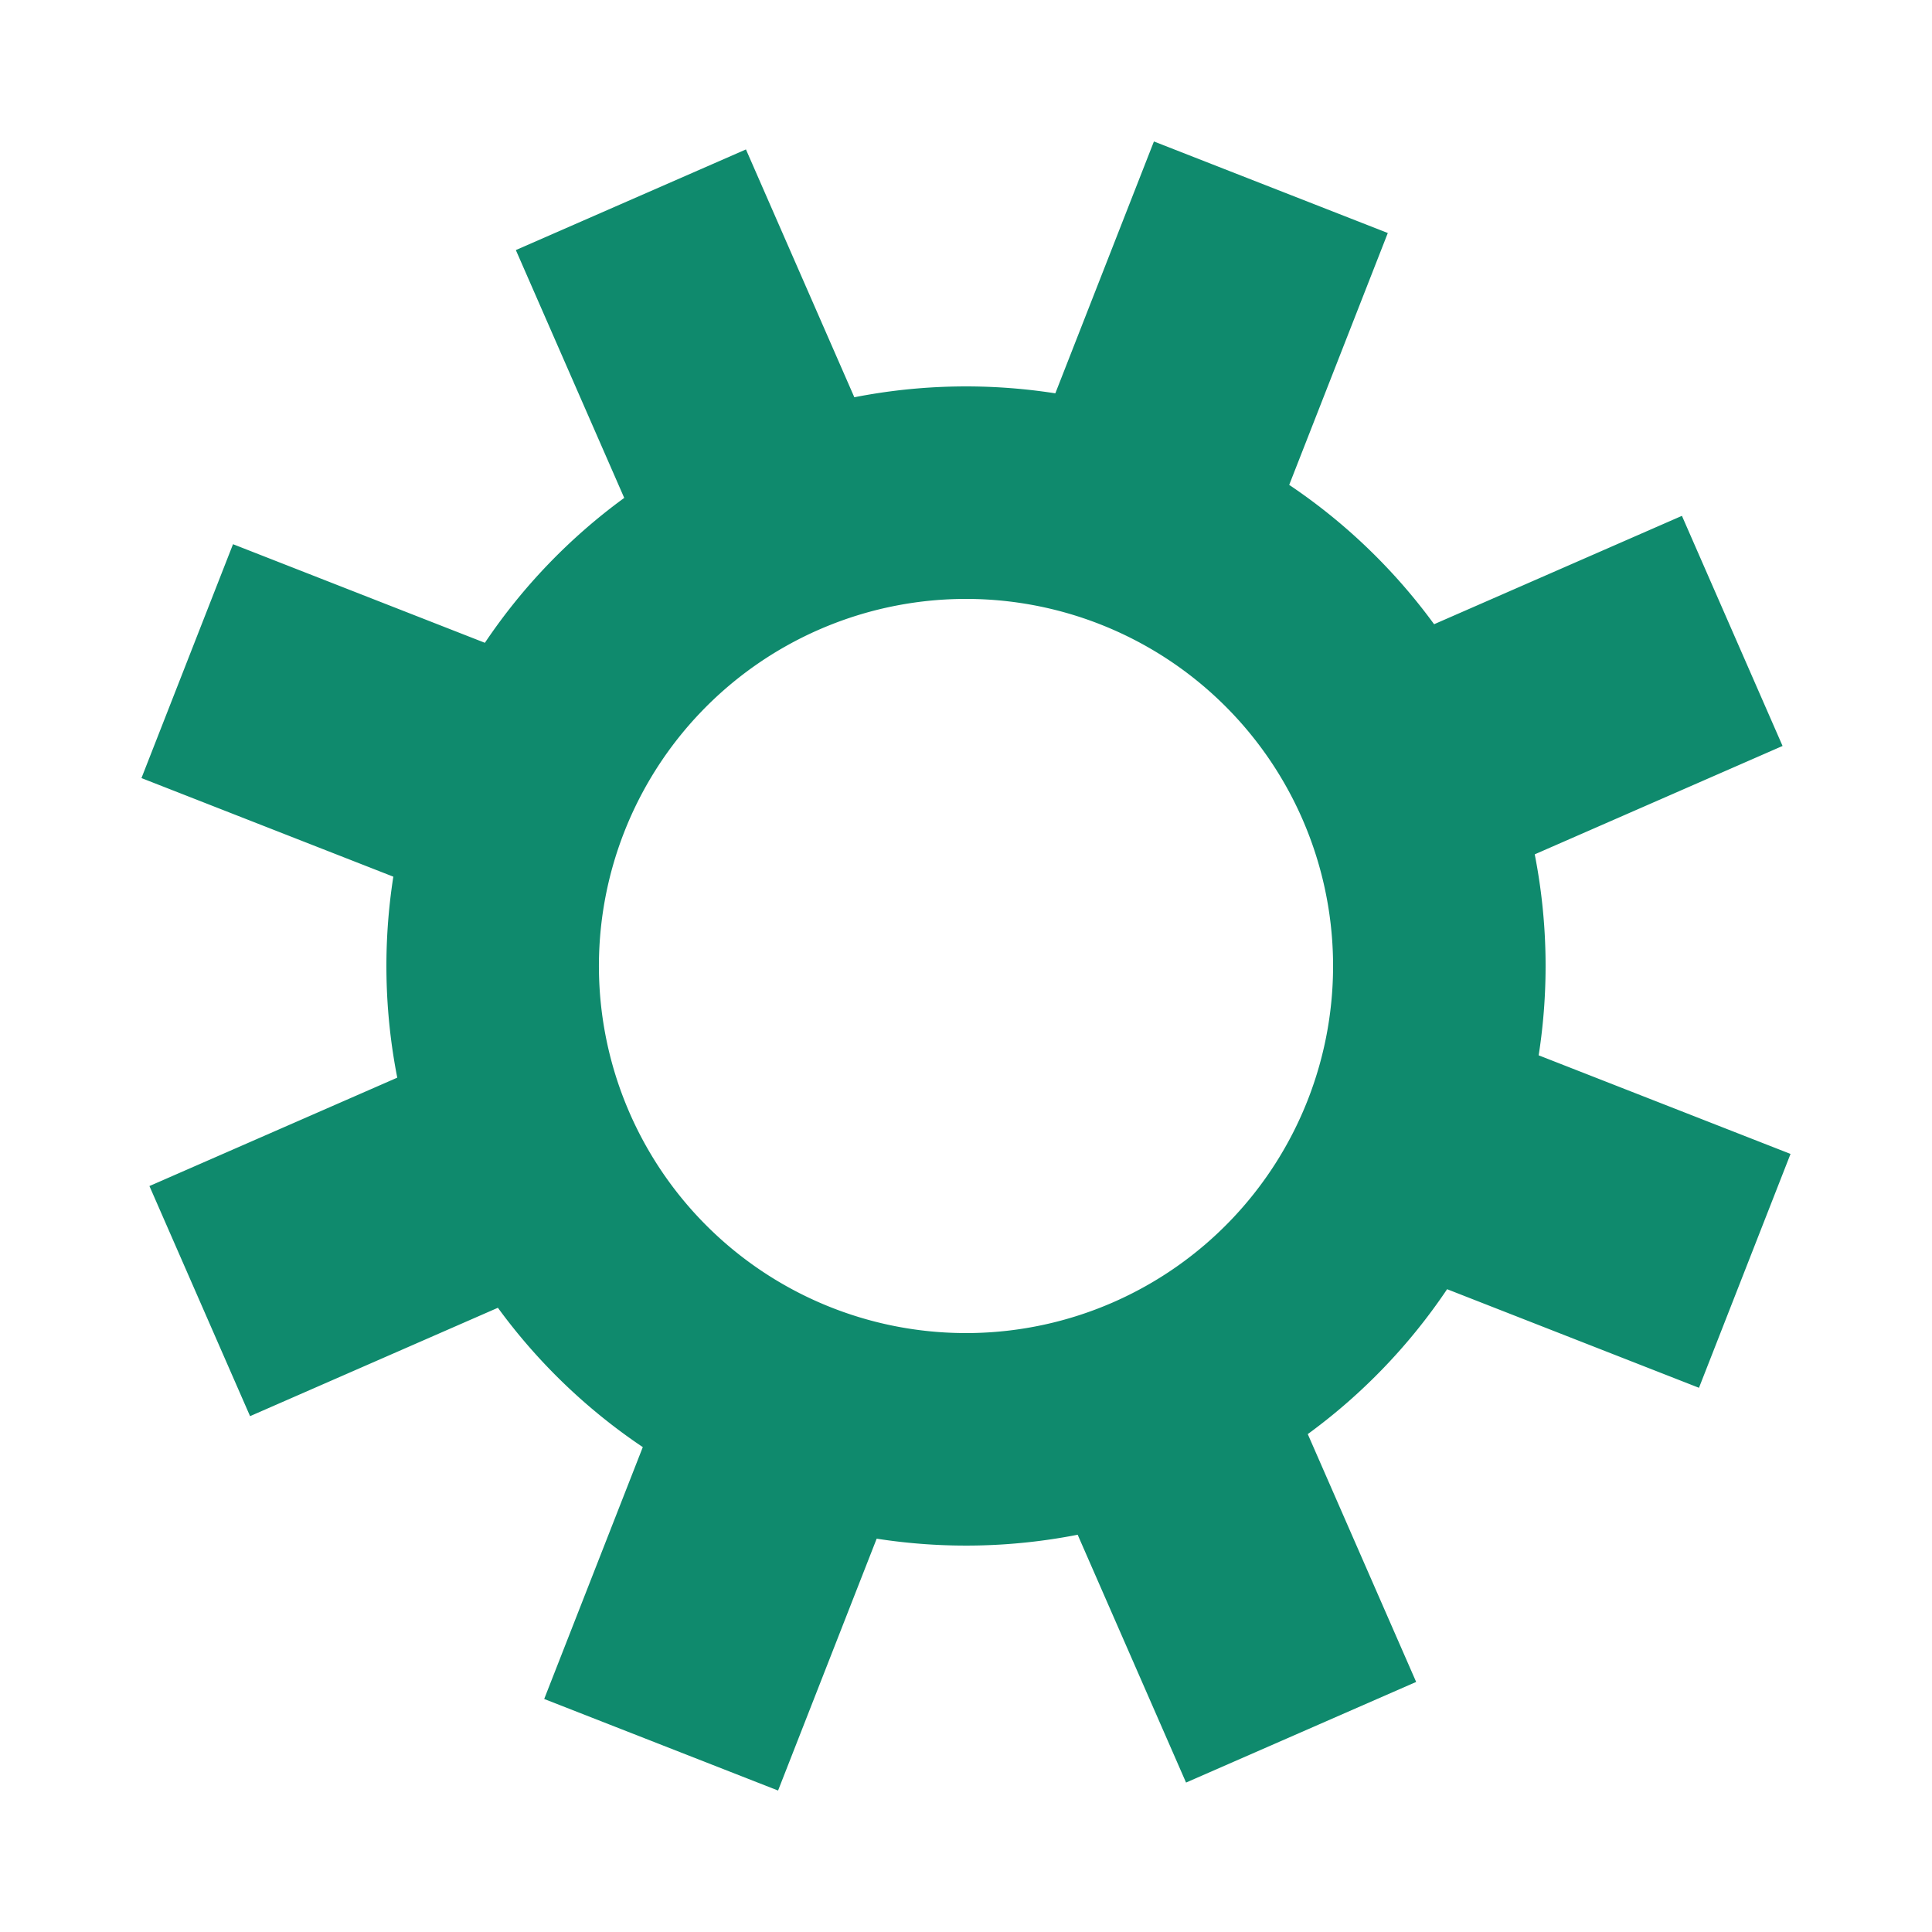 <svg xmlns="http://www.w3.org/2000/svg" xmlns:xlink="http://www.w3.org/1999/xlink" style="margin: auto; background: rgb(241, 242, 243); display: block; shape-rendering: auto;" width="64px" height="64px" viewBox="0 0 100 100" preserveAspectRatio="xMidYMid">
<g transform="translate(50 50)">
<g transform="rotate(21.379)">
<animateTransform attributeName="transform" type="rotate" values="0;45" keyTimes="0;1" dur="0.2s" repeatCount="indefinite"></animateTransform><path d="M29.287 -6.5 L43.287 -6.5 L43.287 6.5 L29.287 6.5 A30 30 0 0 1 25.305 16.113 L25.305 16.113 L35.205 26.013 L26.013 35.205 L16.113 25.305 A30 30 0 0 1 6.5 29.287 L6.5 29.287 L6.5 43.287 L-6.5 43.287 L-6.5 29.287 A30 30 0 0 1 -16.113 25.305 L-16.113 25.305 L-26.013 35.205 L-35.205 26.013 L-25.305 16.113 A30 30 0 0 1 -29.287 6.5 L-29.287 6.5 L-43.287 6.5 L-43.287 -6.5 L-29.287 -6.5 A30 30 0 0 1 -25.305 -16.113 L-25.305 -16.113 L-35.205 -26.013 L-26.013 -35.205 L-16.113 -25.305 A30 30 0 0 1 -6.5 -29.287 L-6.5 -29.287 L-6.5 -43.287 L6.5 -43.287 L6.5 -29.287 A30 30 0 0 1 16.113 -25.305 L16.113 -25.305 L26.013 -35.205 L35.205 -26.013 L25.305 -16.113 A30 30 0 0 1 29.287 -6.5 M0 -19A19 19 0 1 0 0 19 A19 19 0 1 0 0 -19" fill="#0f8a6d"></path></g></g>
</svg>
